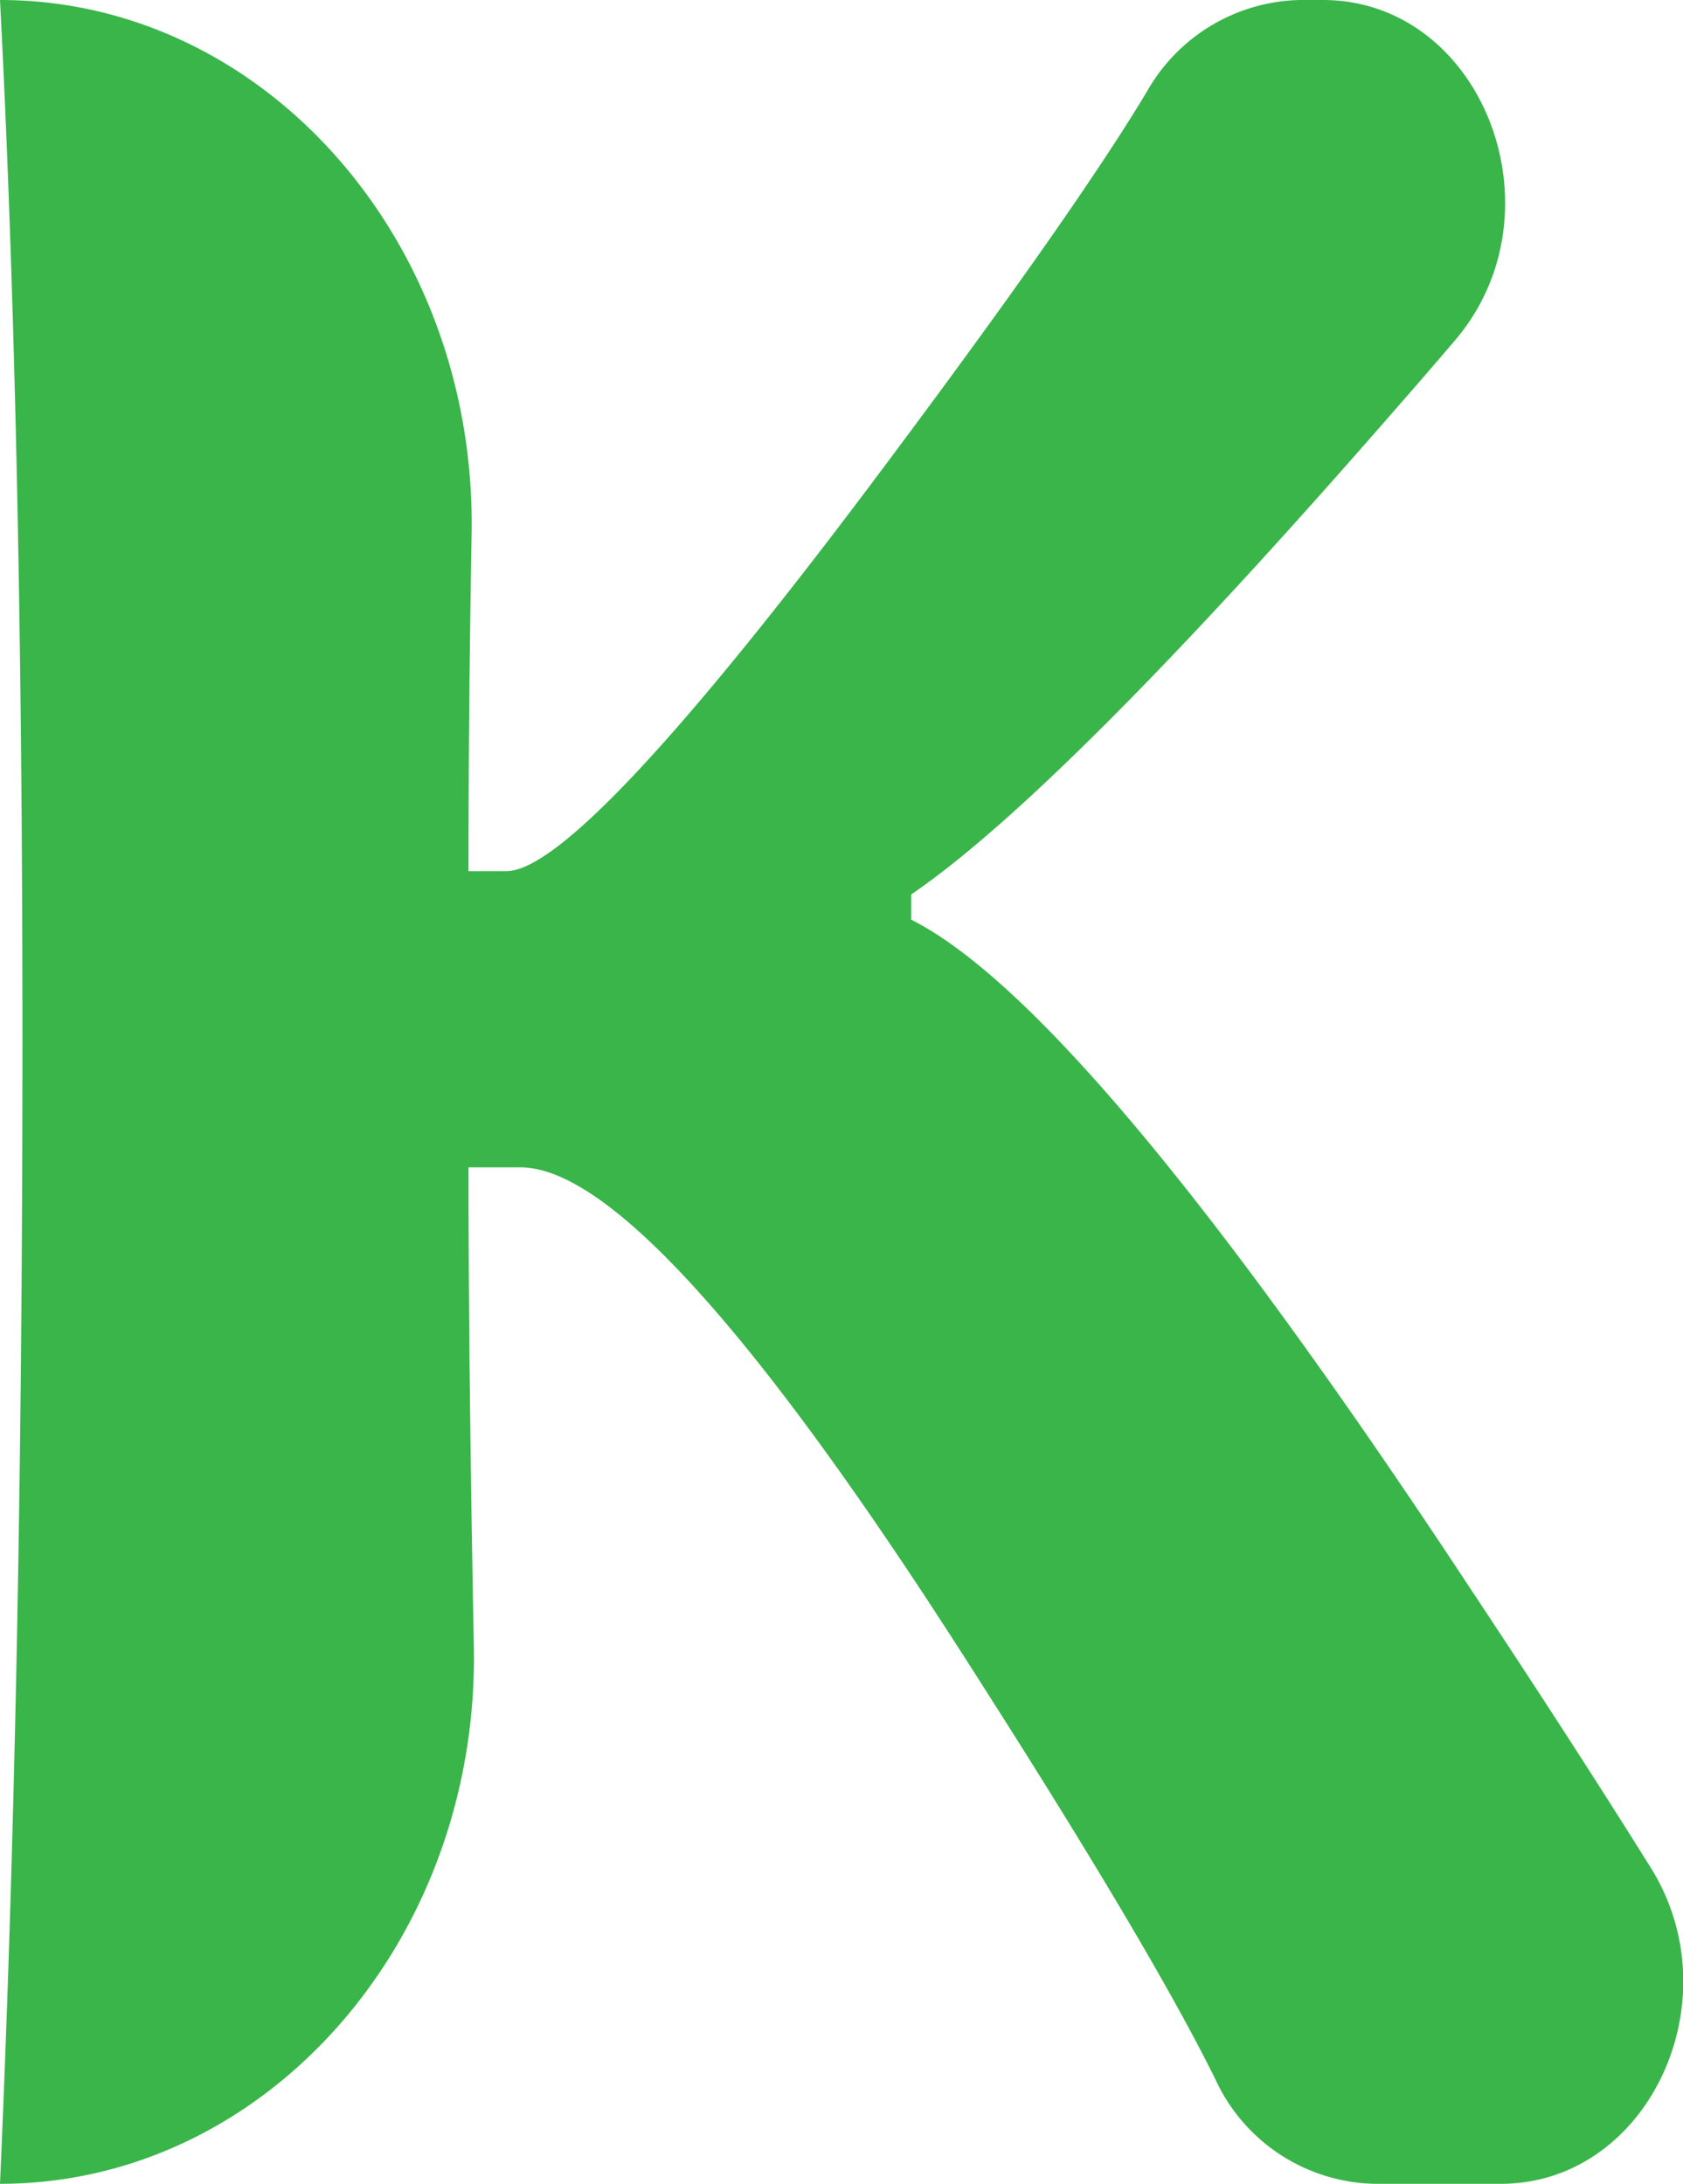 <svg xmlns="http://www.w3.org/2000/svg" viewBox="0 0 59.99 77.86"><defs><style>.cls-1{fill:#39b54a;}</style></defs><g id="Layer_2" data-name="Layer 2"><g id="Layer_1-2" data-name="Layer 1"><path class="cls-1" d="M53.5,77.86H49a6.39,6.39,0,0,1-5.68-3.73q-2.4-4.86-9.06-15.23Q23.18,41.62,18.55,41.62H16.7q0,7.26.19,17.05C17.1,69.19,9.48,77.86,0,77.86H0Q.8,59.8.8,37.13.8,15.37,0,0H0C9.42,0,17,8.6,16.81,19.06q-.11,6.18-.11,12h1.35q2.72,0,13.68-14.71,6.66-8.92,9.16-13.1A6.42,6.42,0,0,1,46.33,0h.82c5.7,0,8.63,7.57,4.7,12.15-.74.87-1.53,1.78-2.37,2.74q-11.64,13.34-17,17v.9q6.28,3.16,19.78,23.62,3.9,5.88,6.58,10.18C61.81,71.34,58.73,77.86,53.5,77.86Z"/></g></g></svg>